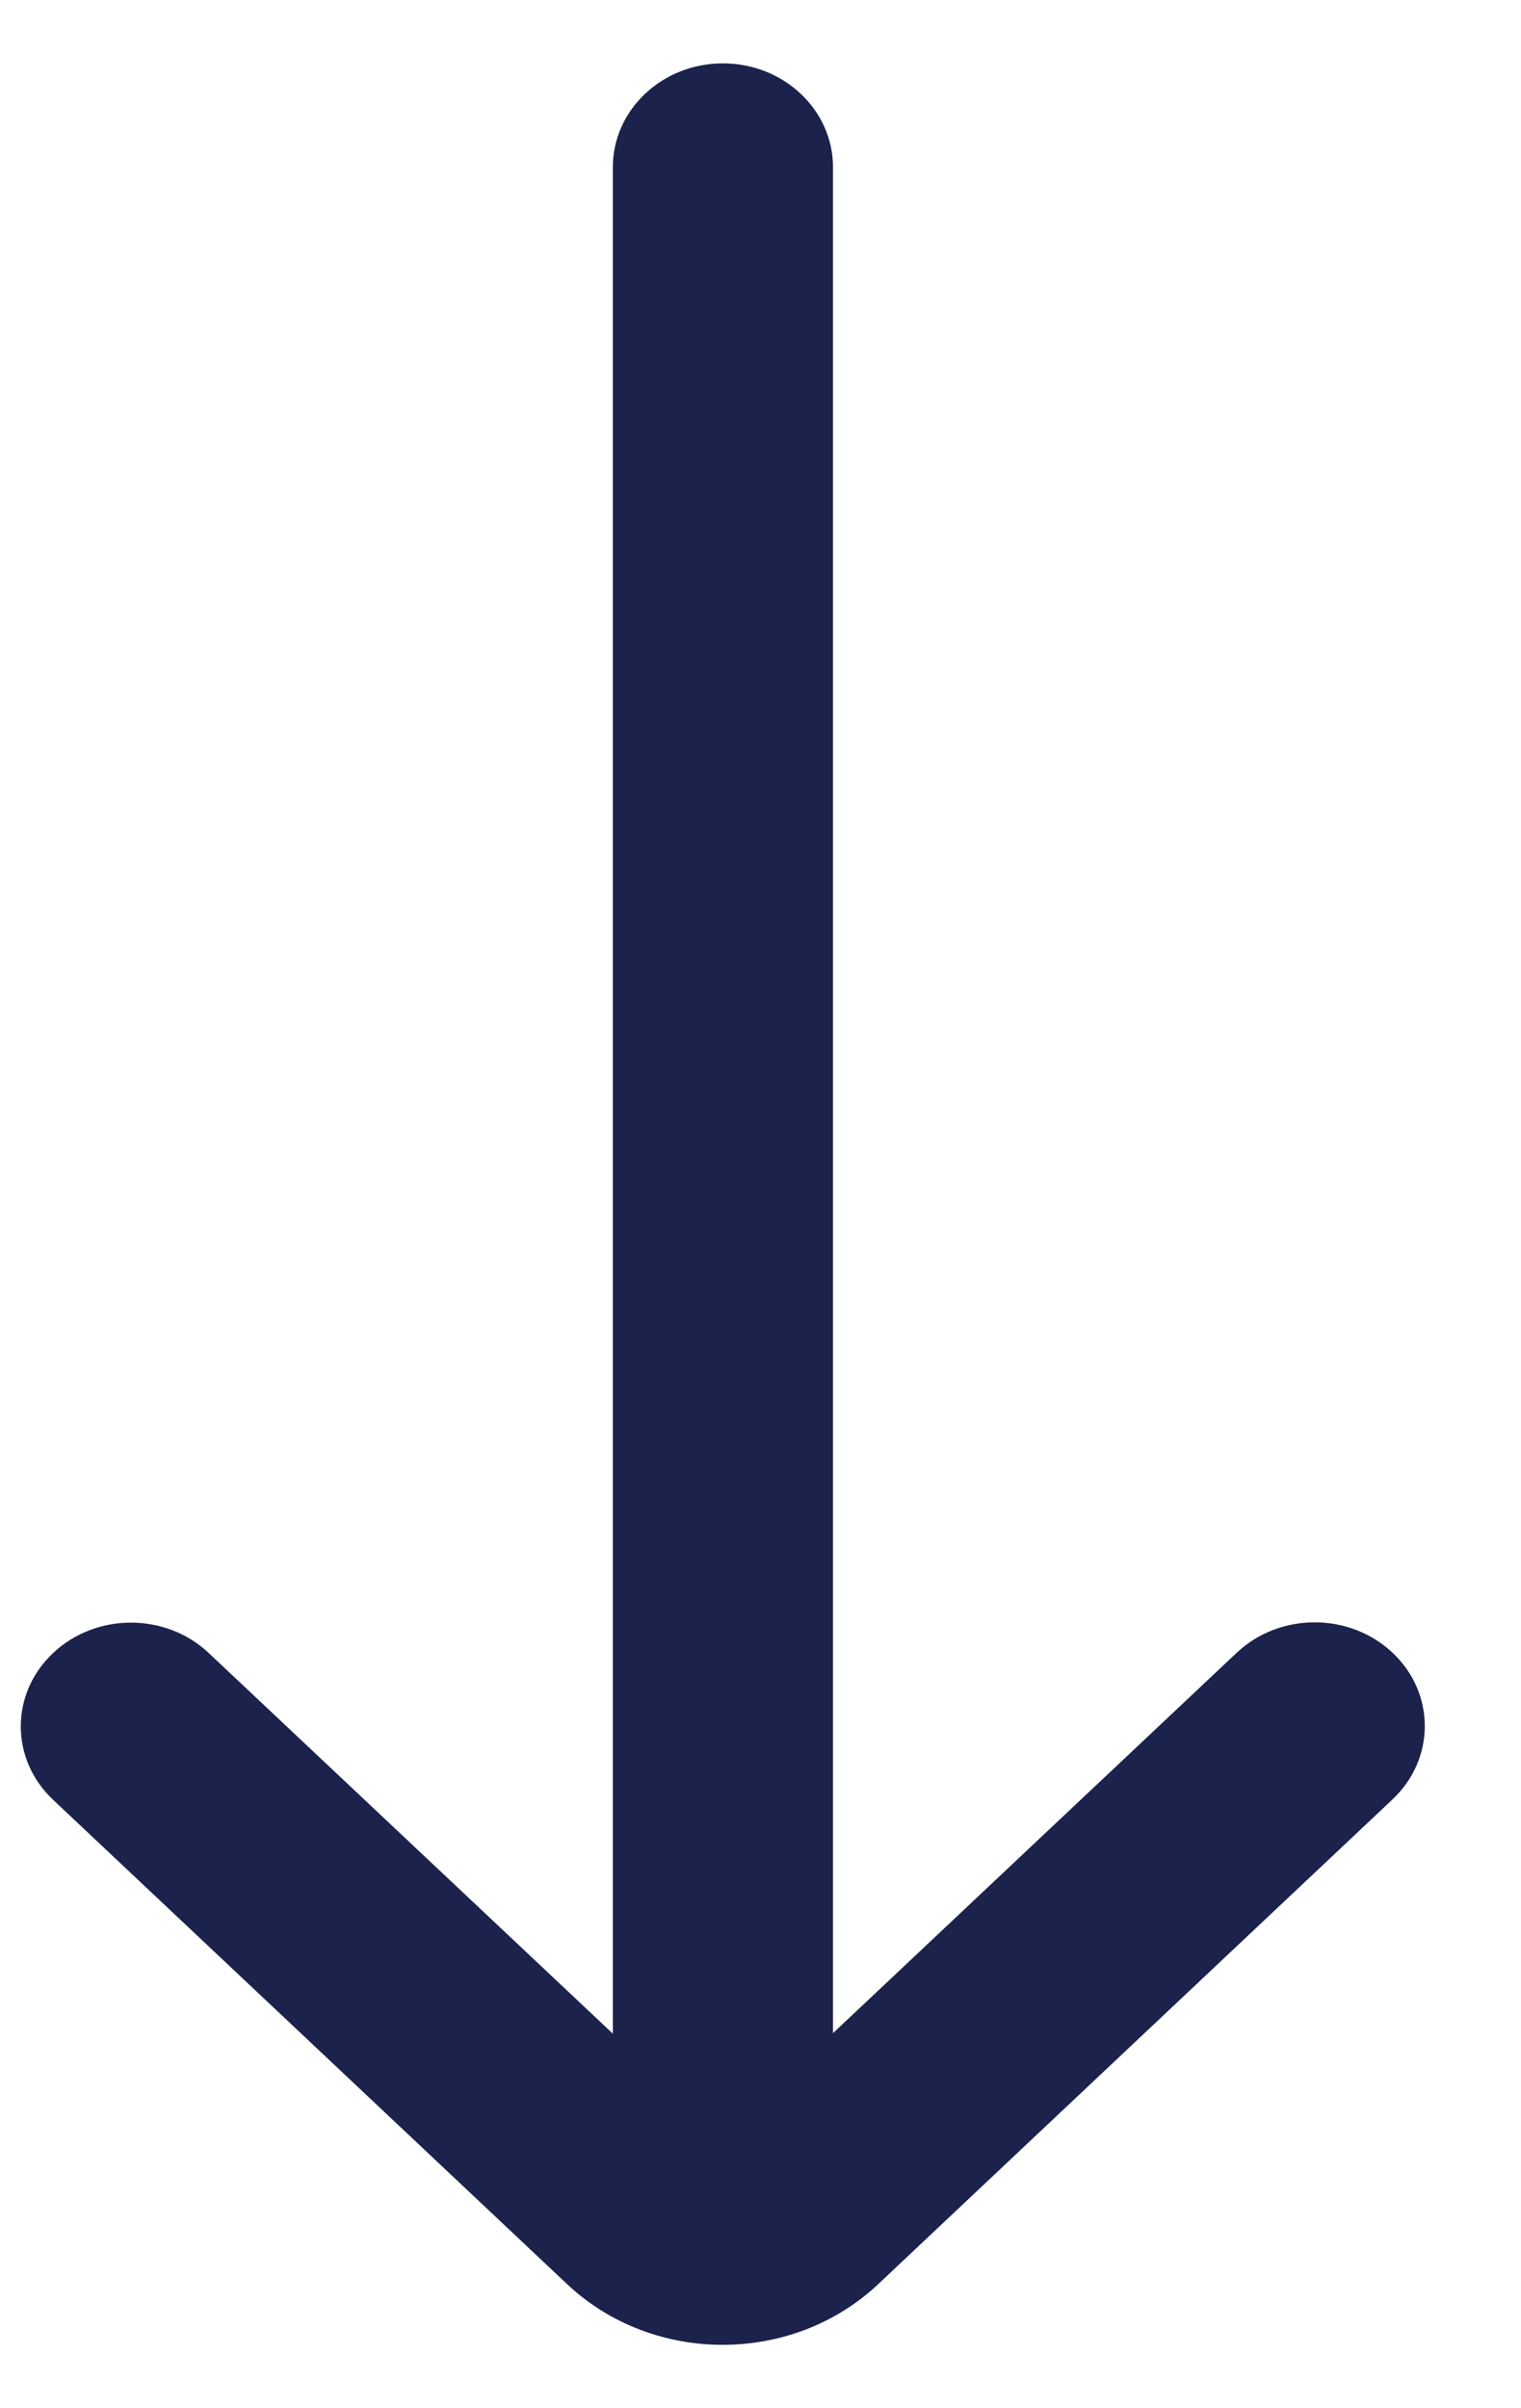 <svg xmlns="http://www.w3.org/2000/svg" width="12" height="19" viewBox="0 0 12 19" fill="none">
  <path d="M1.647 13.042C1.308 12.722 0.758 12.722 0.419 13.042C0.079 13.361 0.079 13.88 0.419 14.2L4.473 18.02C5.151 18.66 6.252 18.66 6.93 18.02L10.986 14.197C11.326 13.877 11.326 13.359 10.986 13.039C10.647 12.72 10.097 12.72 9.758 13.039L6.572 16.041V1.319C6.572 0.867 6.183 0.5 5.703 0.5C5.224 0.5 4.835 0.867 4.835 1.319V16.045L1.647 13.042Z" fill="#1B224C"/>
</svg>